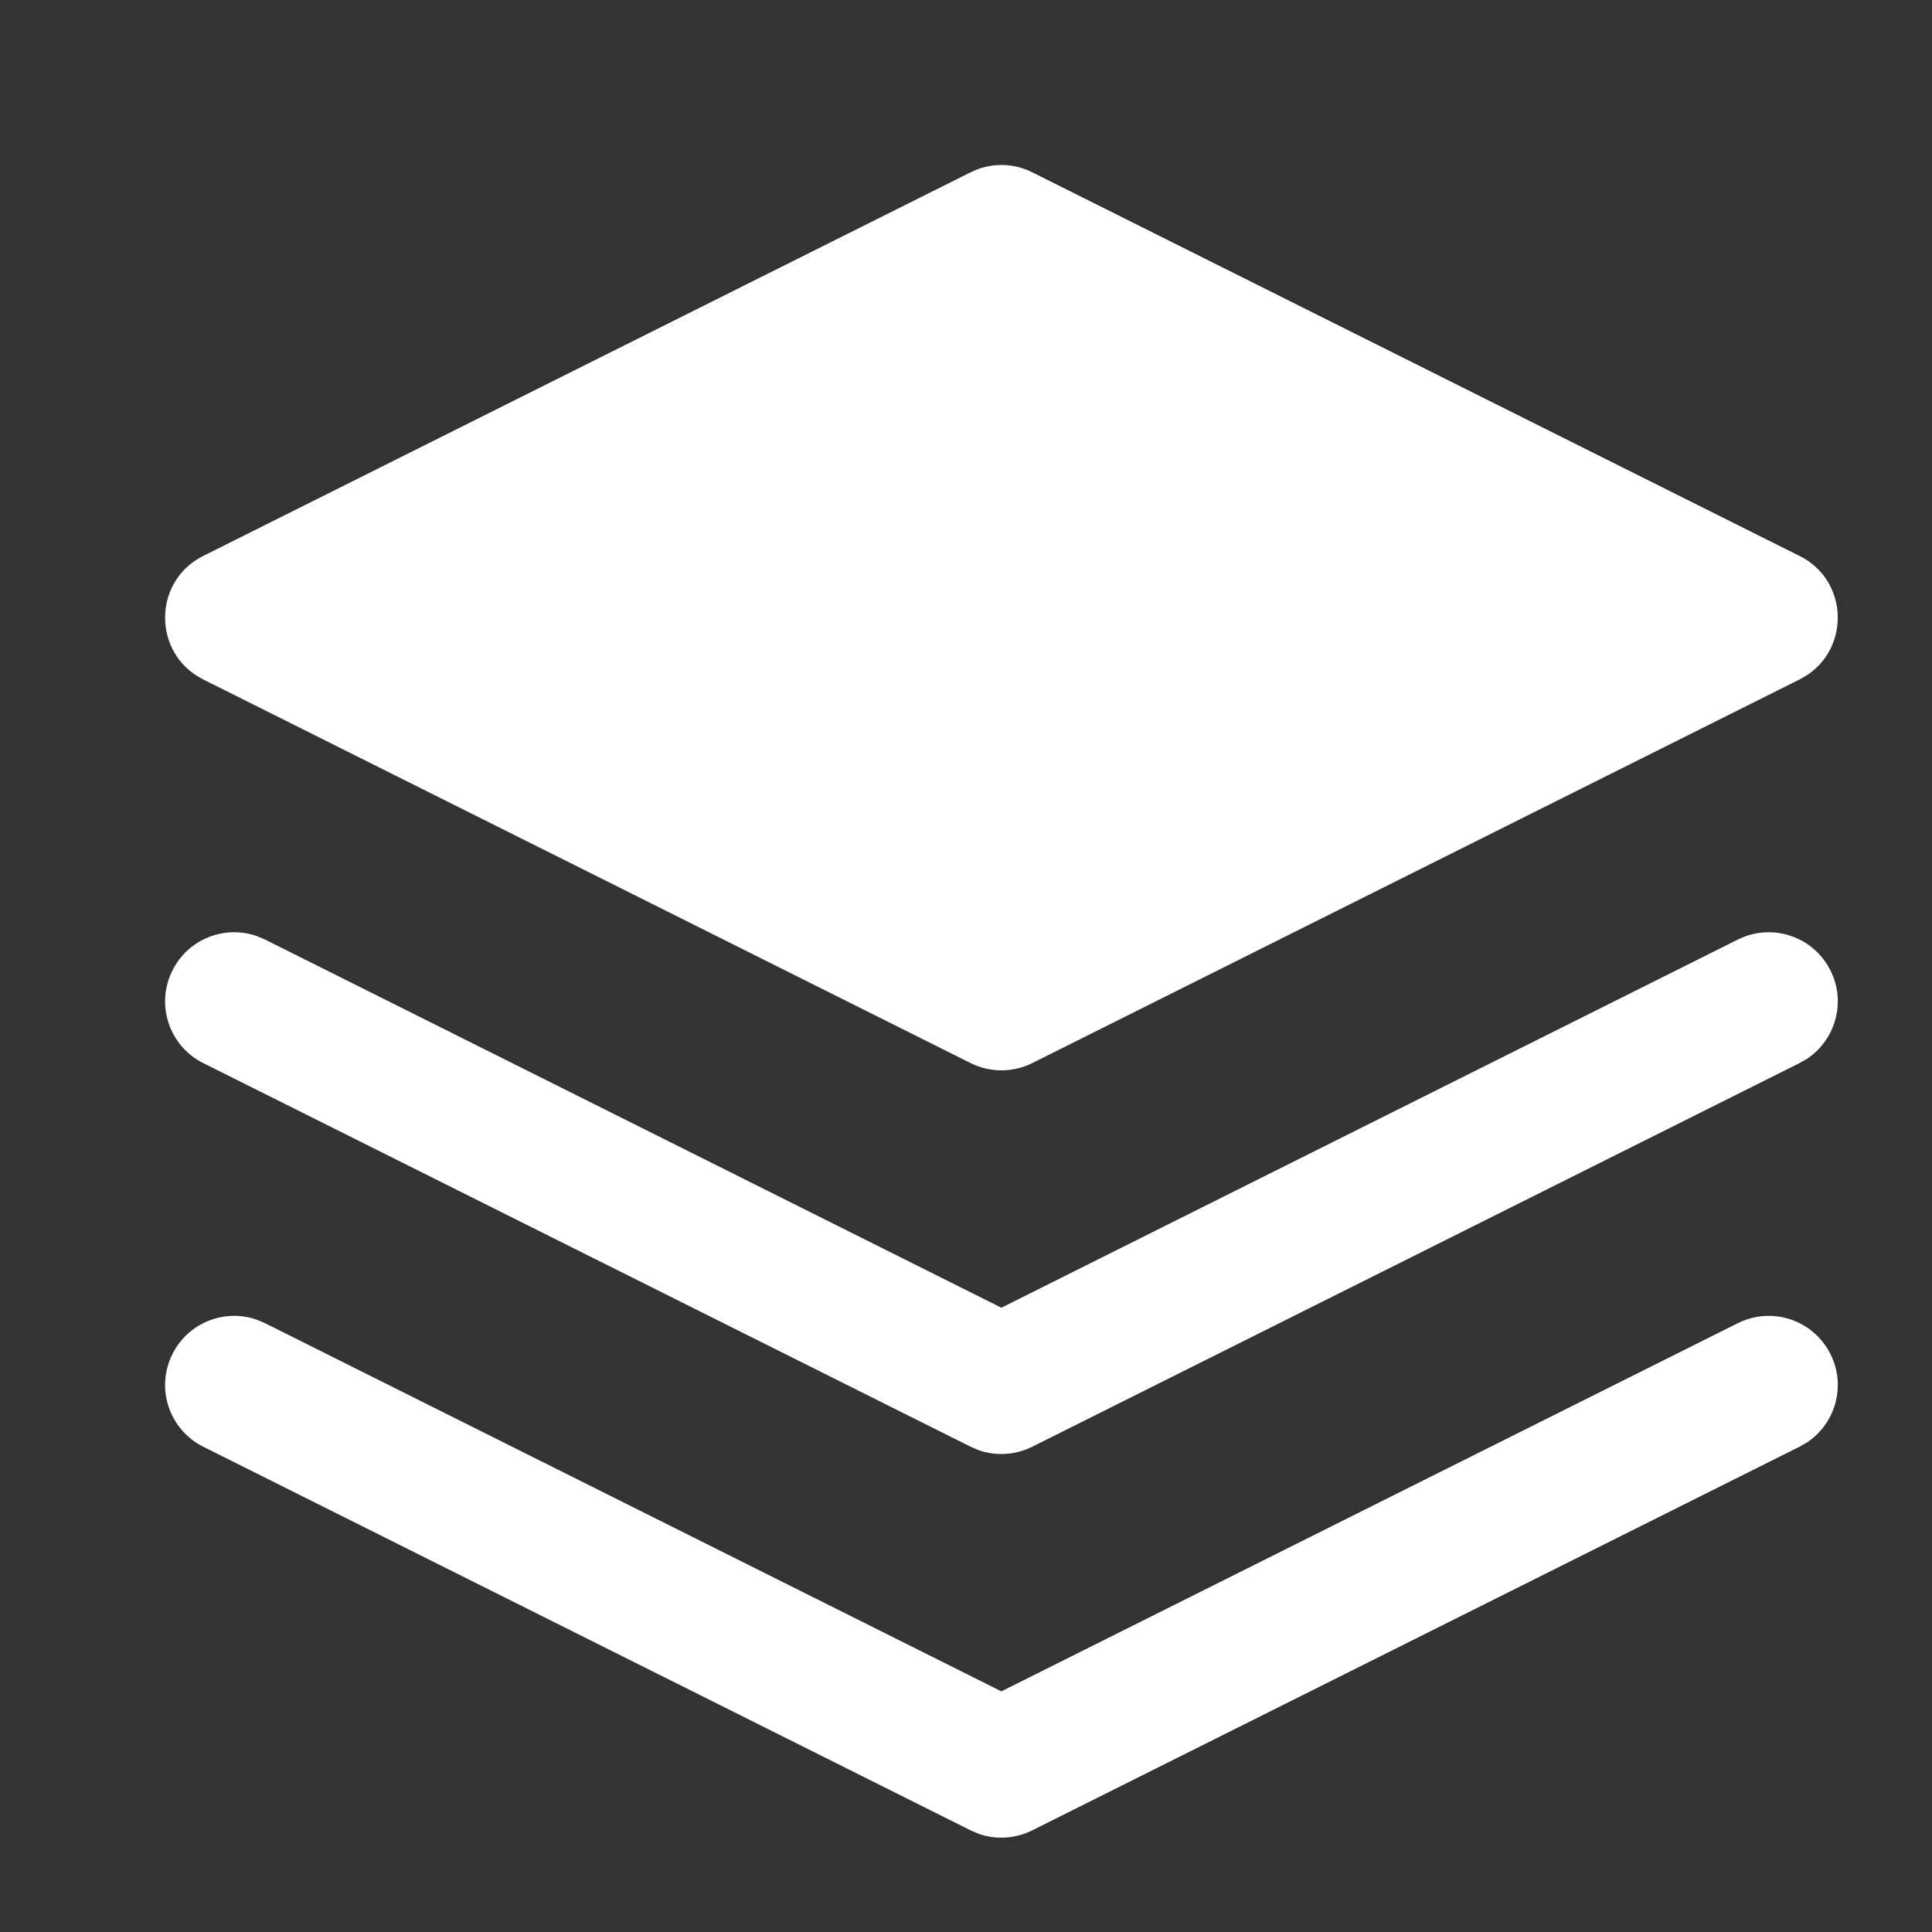 <svg width="16" height="16" viewBox="0 0 16 16" fill="none" xmlns="http://www.w3.org/2000/svg">
<rect x="0" y="0" width="16" height="16" fill="#333333" stroke="none"/>
<g clip-path="url(#clip0_7004_21099)">
<path d="M15.159 11.214C15.29 11.475 15.202 11.787 14.966 11.945L14.903 11.981L8.549 15.158C8.411 15.227 8.252 15.237 8.108 15.188L8.038 15.158L1.683 11.981C1.401 11.84 1.286 11.496 1.428 11.214C1.558 10.953 1.861 10.835 2.129 10.93L2.195 10.958L8.293 14.007L14.392 10.958C14.675 10.817 15.018 10.931 15.159 11.214ZM15.159 8.037C15.29 8.297 15.202 8.61 14.966 8.768L14.903 8.804L8.549 11.981C8.411 12.05 8.252 12.06 8.108 12.011L8.038 11.981L1.683 8.804C1.401 8.663 1.286 8.319 1.428 8.037C1.558 7.776 1.861 7.658 2.129 7.753L2.195 7.781L8.293 10.83L14.392 7.781C14.675 7.64 15.018 7.754 15.159 8.037ZM8.038 1.427C8.199 1.346 8.388 1.346 8.549 1.427L14.903 4.604C15.325 4.814 15.325 5.416 14.903 5.627L8.549 8.804C8.388 8.884 8.199 8.884 8.038 8.804L1.683 5.627C1.262 5.416 1.262 4.814 1.683 4.604L8.038 1.427Z" fill="white"/>
</g>
<defs>
<clipPath id="clip0_7004_21099">
<rect width="15.25" height="15.25" fill="white" transform="translate(0.668 0.667)"/>
</clipPath>
</defs>
</svg>

